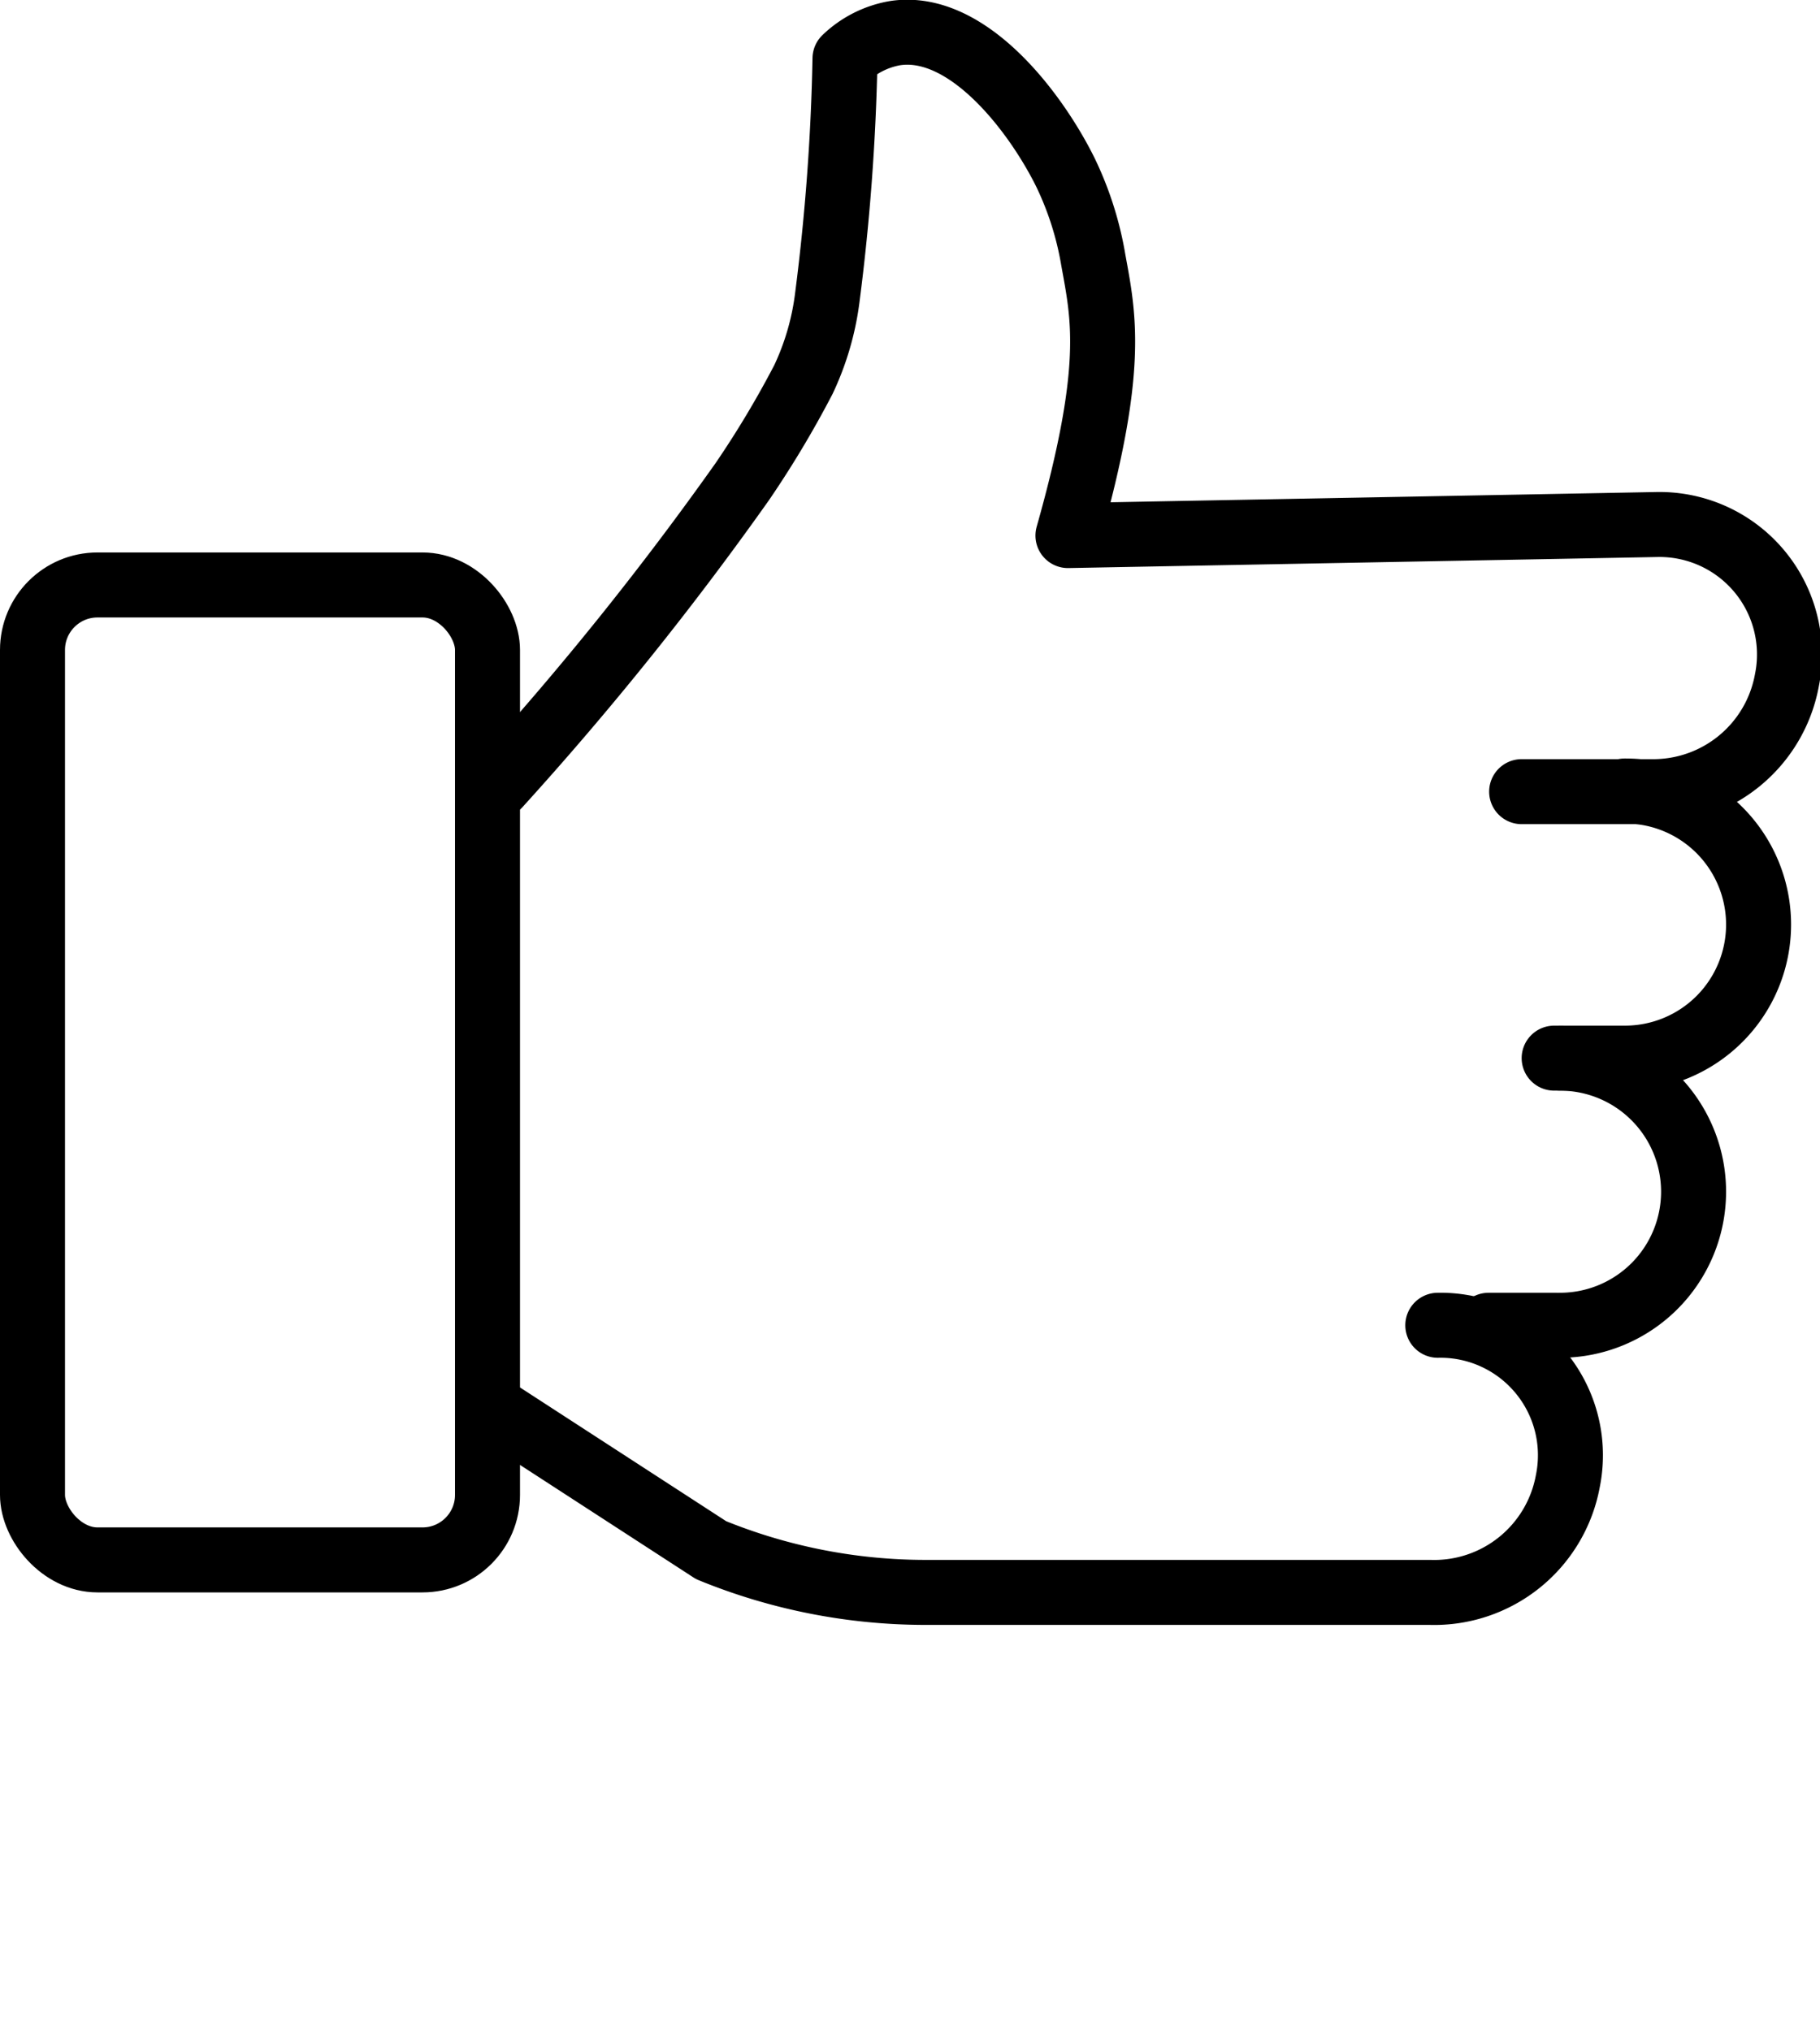 <svg xmlns="http://www.w3.org/2000/svg" data-name="Livello 1" viewBox="0 0 28 31.25" x="0px" y="0px"><defs><style>.cls-1{fill:none;stroke:#000;stroke-linecap:round;stroke-linejoin:round;}</style></defs><title>Senza titolo-1</title><line class="cls-1" x1="24.96" y1="16.28" x2="23.91" y2="16.28"/><path class="cls-1" d="M25,12.17a2.05,2.05,0,0,1,0,4.11"/><line class="cls-1" x1="23.96" y1="20.39" x2="22.9" y2="20.39"/><path class="cls-1" d="M24,16.28a2.05,2.05,0,0,1,0,4.11"/><path class="cls-1" d="M7.67,12.08a49.38,49.38,0,0,0,3.75-4.67,15.36,15.36,0,0,0,.94-1.57,4.17,4.17,0,0,0,.37-1.28A33.57,33.57,0,0,0,13,.9,1.47,1.47,0,0,1,13.77.51c1.12-.17,2.17,1.23,2.62,2.14A5,5,0,0,1,16.82,4c0.16,0.88.34,1.66-.39,4.24l9.06-.17a2,2,0,0,1,2,2.4,2.09,2.09,0,0,1-2.08,1.71h-2"/><path class="cls-1" d="M22.12,20.39a2,2,0,0,1,2,2.4A2.09,2.09,0,0,1,22,24.5H14.25a8.71,8.71,0,0,1-3.31-.65L7.58,21.67"/><rect class="cls-1" x="0.5" y="9" width="7" height="15" rx="1" ry="1"/></svg>